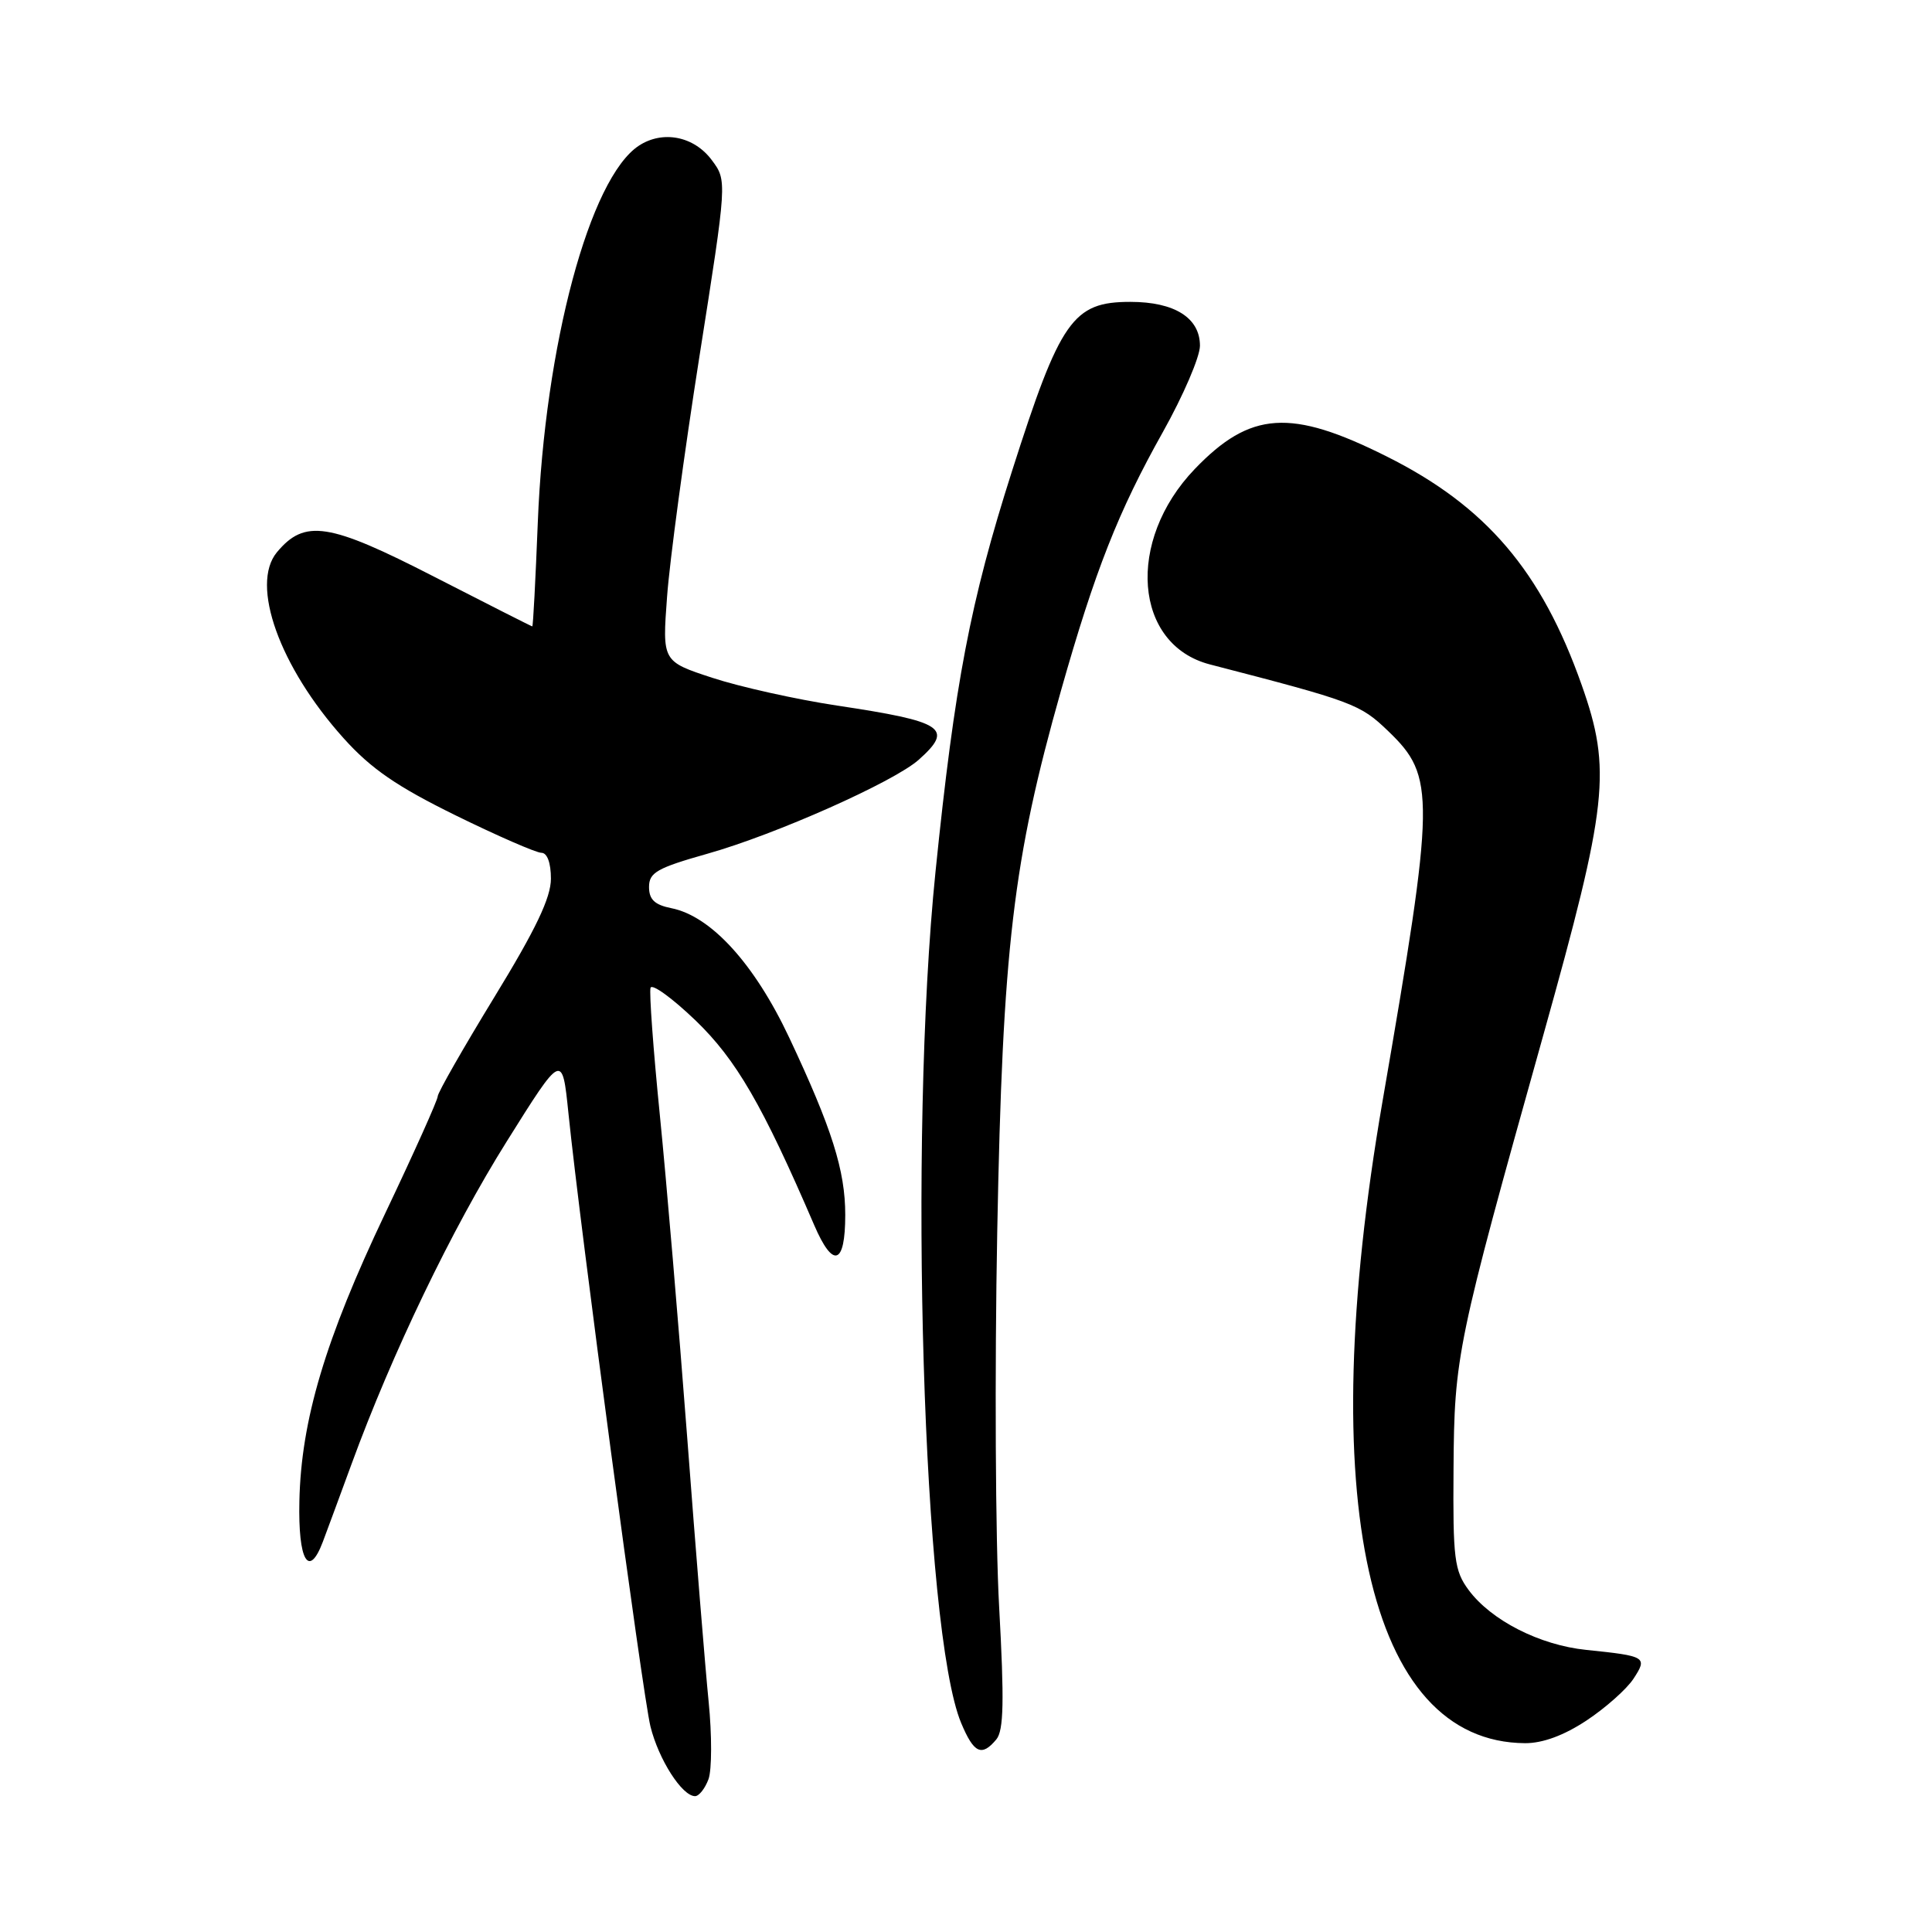 <?xml version="1.0" encoding="UTF-8" standalone="no"?>
<!DOCTYPE svg PUBLIC "-//W3C//DTD SVG 1.1//EN" "http://www.w3.org/Graphics/SVG/1.1/DTD/svg11.dtd" >
<svg xmlns="http://www.w3.org/2000/svg" xmlns:xlink="http://www.w3.org/1999/xlink" version="1.1" viewBox="0 0 256 256">
 <g >
 <path fill="currentColor"
d=" M 93.88 235.75 C 94.33 234.51 94.34 229.90 93.90 225.50 C 93.46 221.10 92.18 205.35 91.06 190.50 C 89.93 175.65 88.30 156.40 87.43 147.73 C 86.56 139.05 86.01 131.48 86.20 130.89 C 86.40 130.31 89.07 132.25 92.15 135.20 C 97.55 140.40 101.03 146.40 107.88 162.32 C 110.39 168.16 112.00 167.63 112.00 160.98 C 112.00 155.09 110.23 149.51 104.58 137.50 C 99.97 127.71 94.22 121.39 88.96 120.34 C 86.75 119.90 86.00 119.19 86.00 117.53 C 86.00 115.61 87.07 115.01 93.75 113.12 C 102.74 110.59 118.48 103.59 121.75 100.66 C 126.42 96.49 125.09 95.62 110.90 93.49 C 105.49 92.67 98.07 91.02 94.41 89.82 C 87.75 87.64 87.75 87.64 88.39 79.07 C 88.73 74.36 90.67 60.02 92.68 47.22 C 96.35 23.94 96.35 23.94 94.32 21.22 C 91.97 18.05 87.83 17.23 84.66 19.30 C 78.14 23.58 72.19 45.75 71.26 69.25 C 70.96 76.81 70.64 83.00 70.53 83.00 C 70.43 83.00 64.57 80.03 57.51 76.41 C 43.57 69.25 40.37 68.76 36.69 73.18 C 33.13 77.48 37.05 88.39 45.54 97.83 C 49.17 101.87 52.58 104.21 60.37 108.04 C 65.93 110.77 71.05 113.00 71.74 113.00 C 72.51 113.00 73.00 114.34 73.00 116.43 C 73.00 118.95 71.00 123.14 65.50 132.13 C 61.38 138.88 58.00 144.79 58.00 145.27 C 58.00 145.75 54.86 152.75 51.02 160.82 C 43.10 177.48 39.90 188.19 39.67 198.90 C 39.49 206.79 40.91 209.24 42.78 204.29 C 43.36 202.75 45.07 198.12 46.58 194.00 C 51.94 179.35 59.89 162.81 67.15 151.24 C 74.50 139.50 74.50 139.50 75.32 147.50 C 76.88 162.78 85.14 224.52 86.19 228.77 C 87.27 233.14 90.38 238.00 92.10 238.00 C 92.62 238.00 93.42 236.99 93.88 235.75 Z  M 132.02 230.48 C 133.00 229.29 133.08 225.42 132.39 212.89 C 131.90 204.06 131.79 181.68 132.14 163.17 C 132.85 125.59 134.22 114.00 140.59 91.50 C 145.10 75.60 148.17 67.80 154.08 57.26 C 156.78 52.44 159.00 47.29 159.00 45.81 C 159.00 42.12 155.64 40.00 149.78 40.00 C 142.16 40.00 140.49 42.38 134.09 62.44 C 128.57 79.74 126.51 90.50 123.96 115.50 C 120.33 151.01 122.29 216.19 127.36 228.31 C 129.04 232.33 130.08 232.81 132.02 230.48 Z  M 210.23 227.97 C 212.75 226.30 215.54 223.82 216.44 222.45 C 218.33 219.56 218.14 219.44 210.19 218.62 C 204.01 217.99 197.57 214.70 194.59 210.67 C 192.71 208.12 192.51 206.54 192.60 194.67 C 192.70 179.64 193.01 178.18 204.51 137.11 C 213.06 106.56 213.56 102.03 209.58 90.76 C 204.25 75.67 196.92 67.07 183.74 60.48 C 171.03 54.11 165.68 54.47 158.30 62.16 C 149.17 71.69 150.24 85.43 160.32 88.04 C 179.36 92.97 180.22 93.29 183.96 96.89 C 190.22 102.91 190.18 105.45 183.18 146.00 C 174.08 198.74 181.22 230.85 202.08 230.98 C 204.42 230.99 207.24 229.95 210.23 227.97 Z "/>
</g>
</svg>